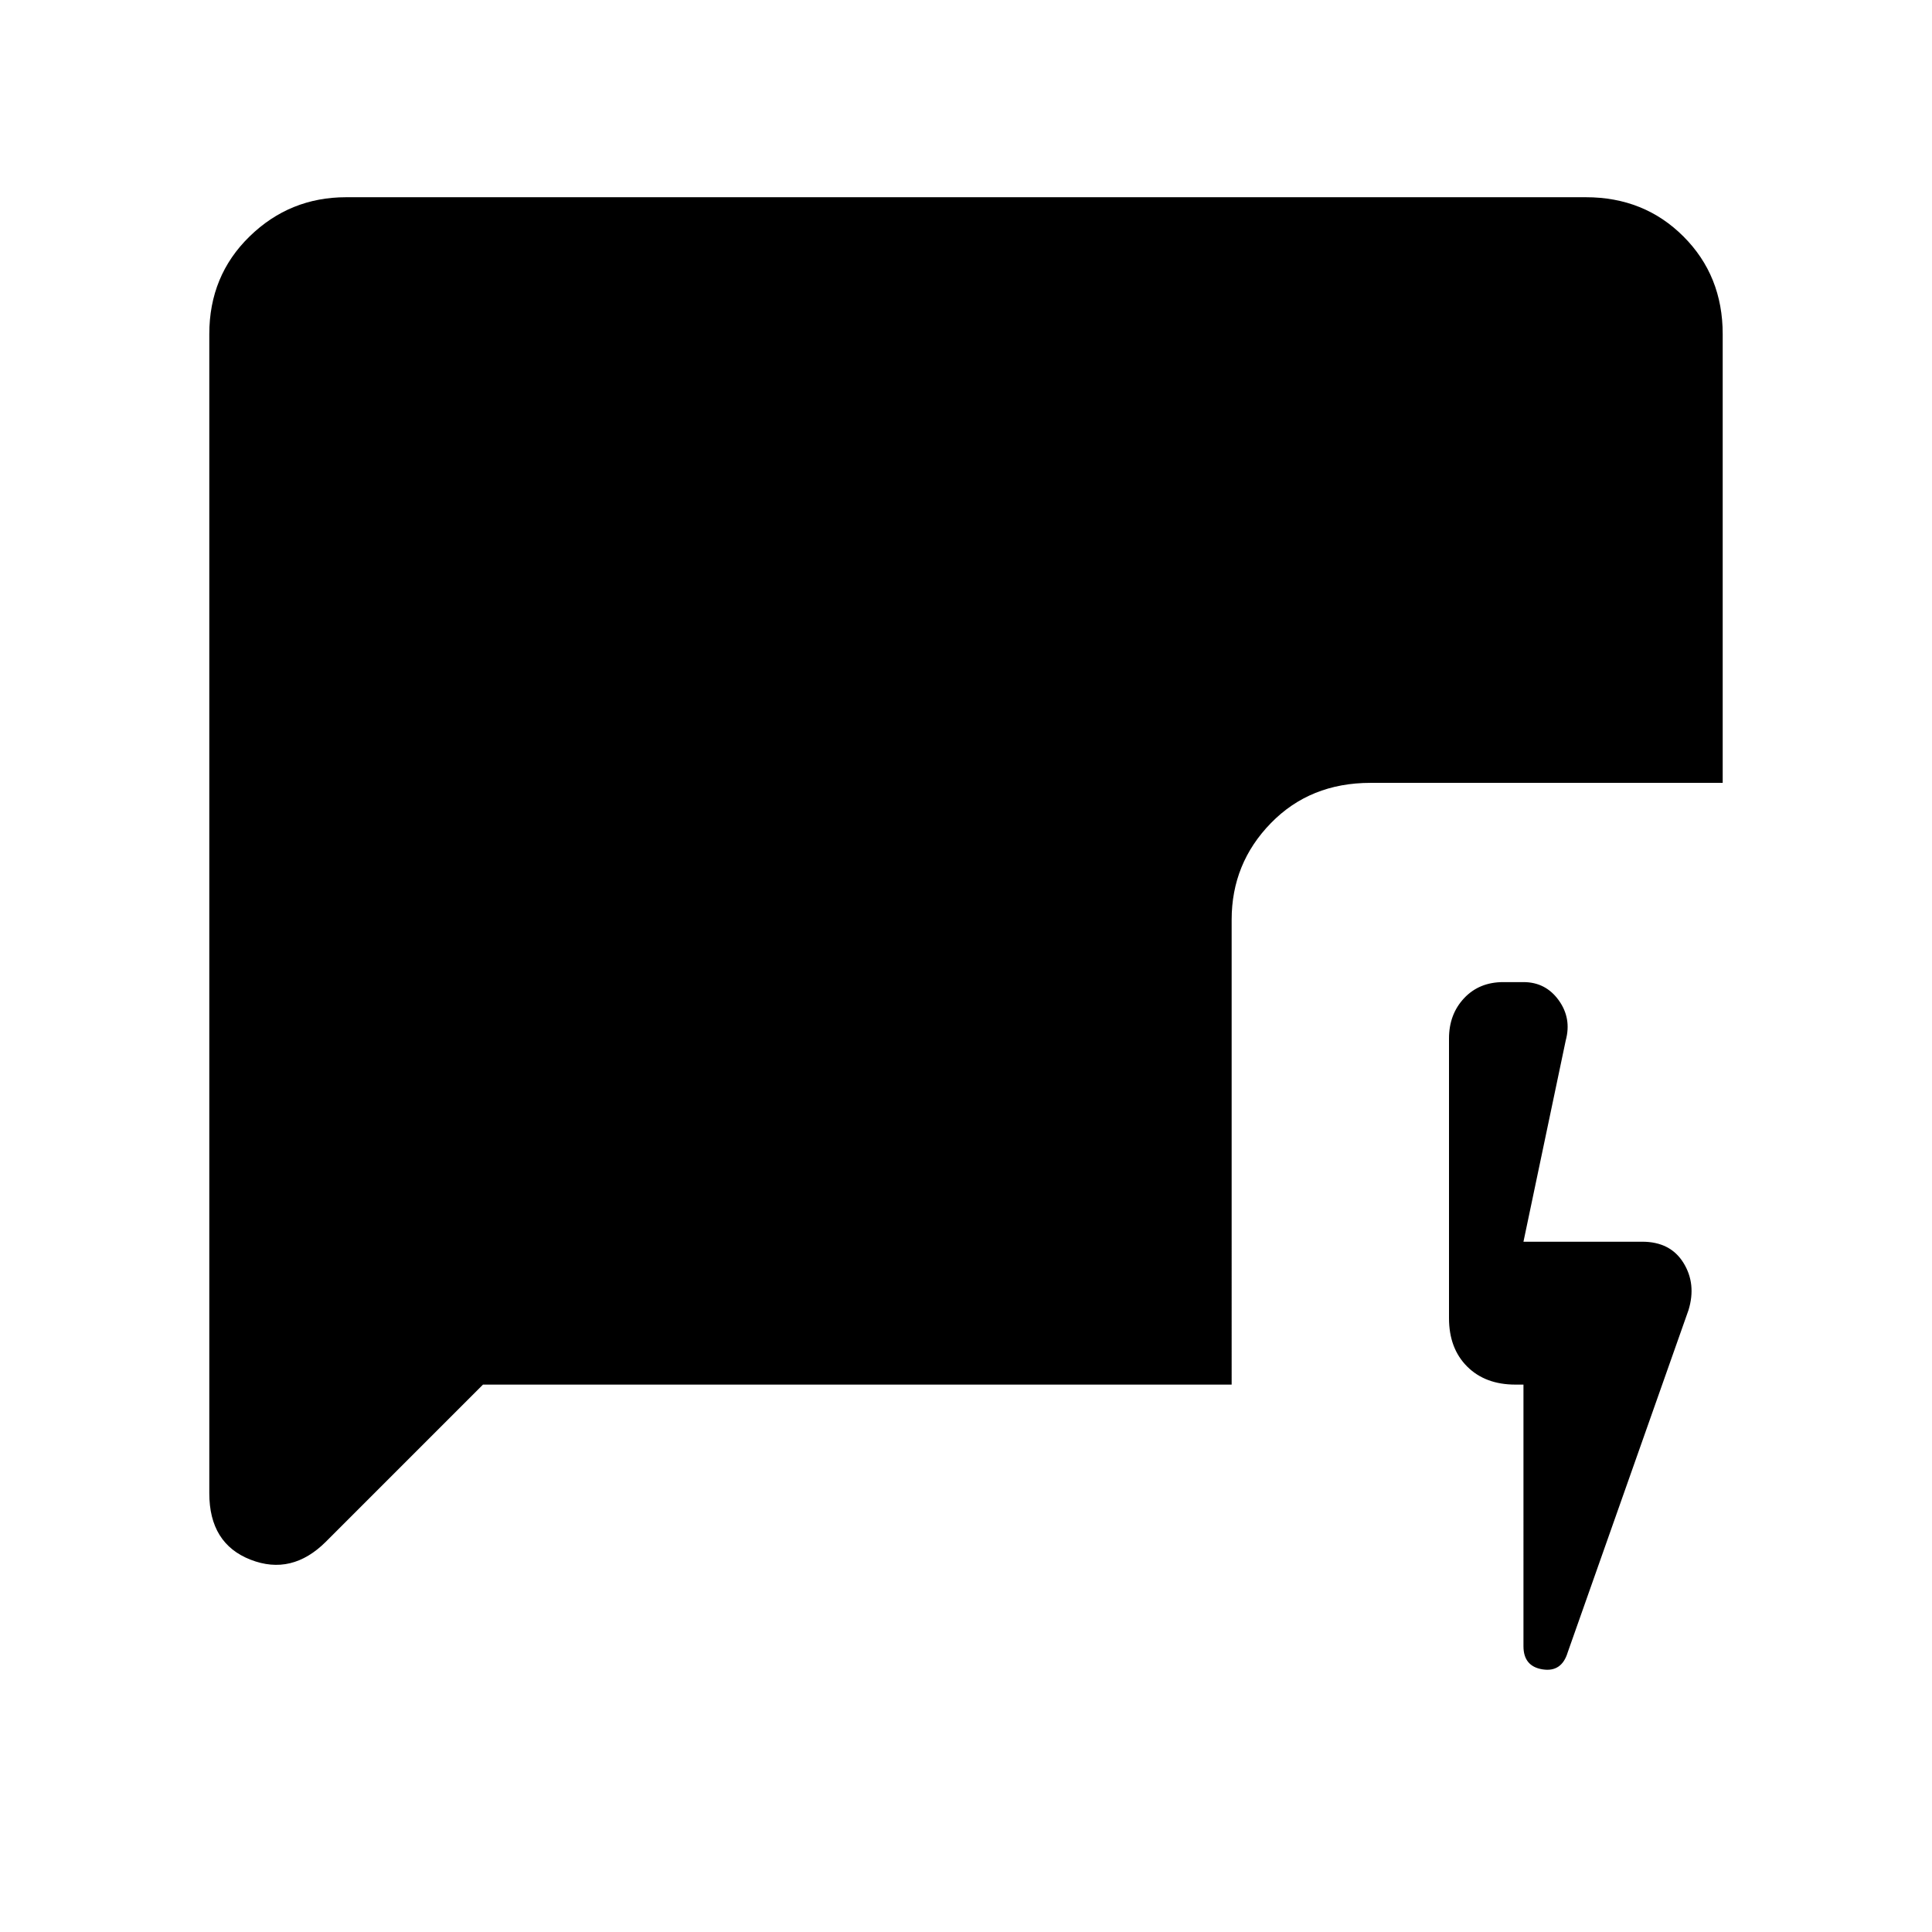 <svg xmlns="http://www.w3.org/2000/svg" height="48" width="48"><path d="M37.85 34.4h-.2q-.75 0-1.2-.45-.45-.45-.45-1.2V25.8q0-.6.375-1t.975-.4h.5q.55 0 .875.45.325.45.175 1l-1.05 5h2.95q.7 0 1.025.525.325.525.125 1.175l-3 8.5q-.15.5-.625.425-.475-.075-.475-.575ZM12 34.4l-3.9 3.9q-.85.85-1.875.45Q5.2 38.35 5.2 37.1V8.3q0-1.45 1-2.425 1-.975 2.4-.975h30.8q1.45 0 2.425.975.975.975.975 2.425v11.15h-8.75q-1.5 0-2.475 1-.975 1-.975 2.4V34.4Z"/></svg>